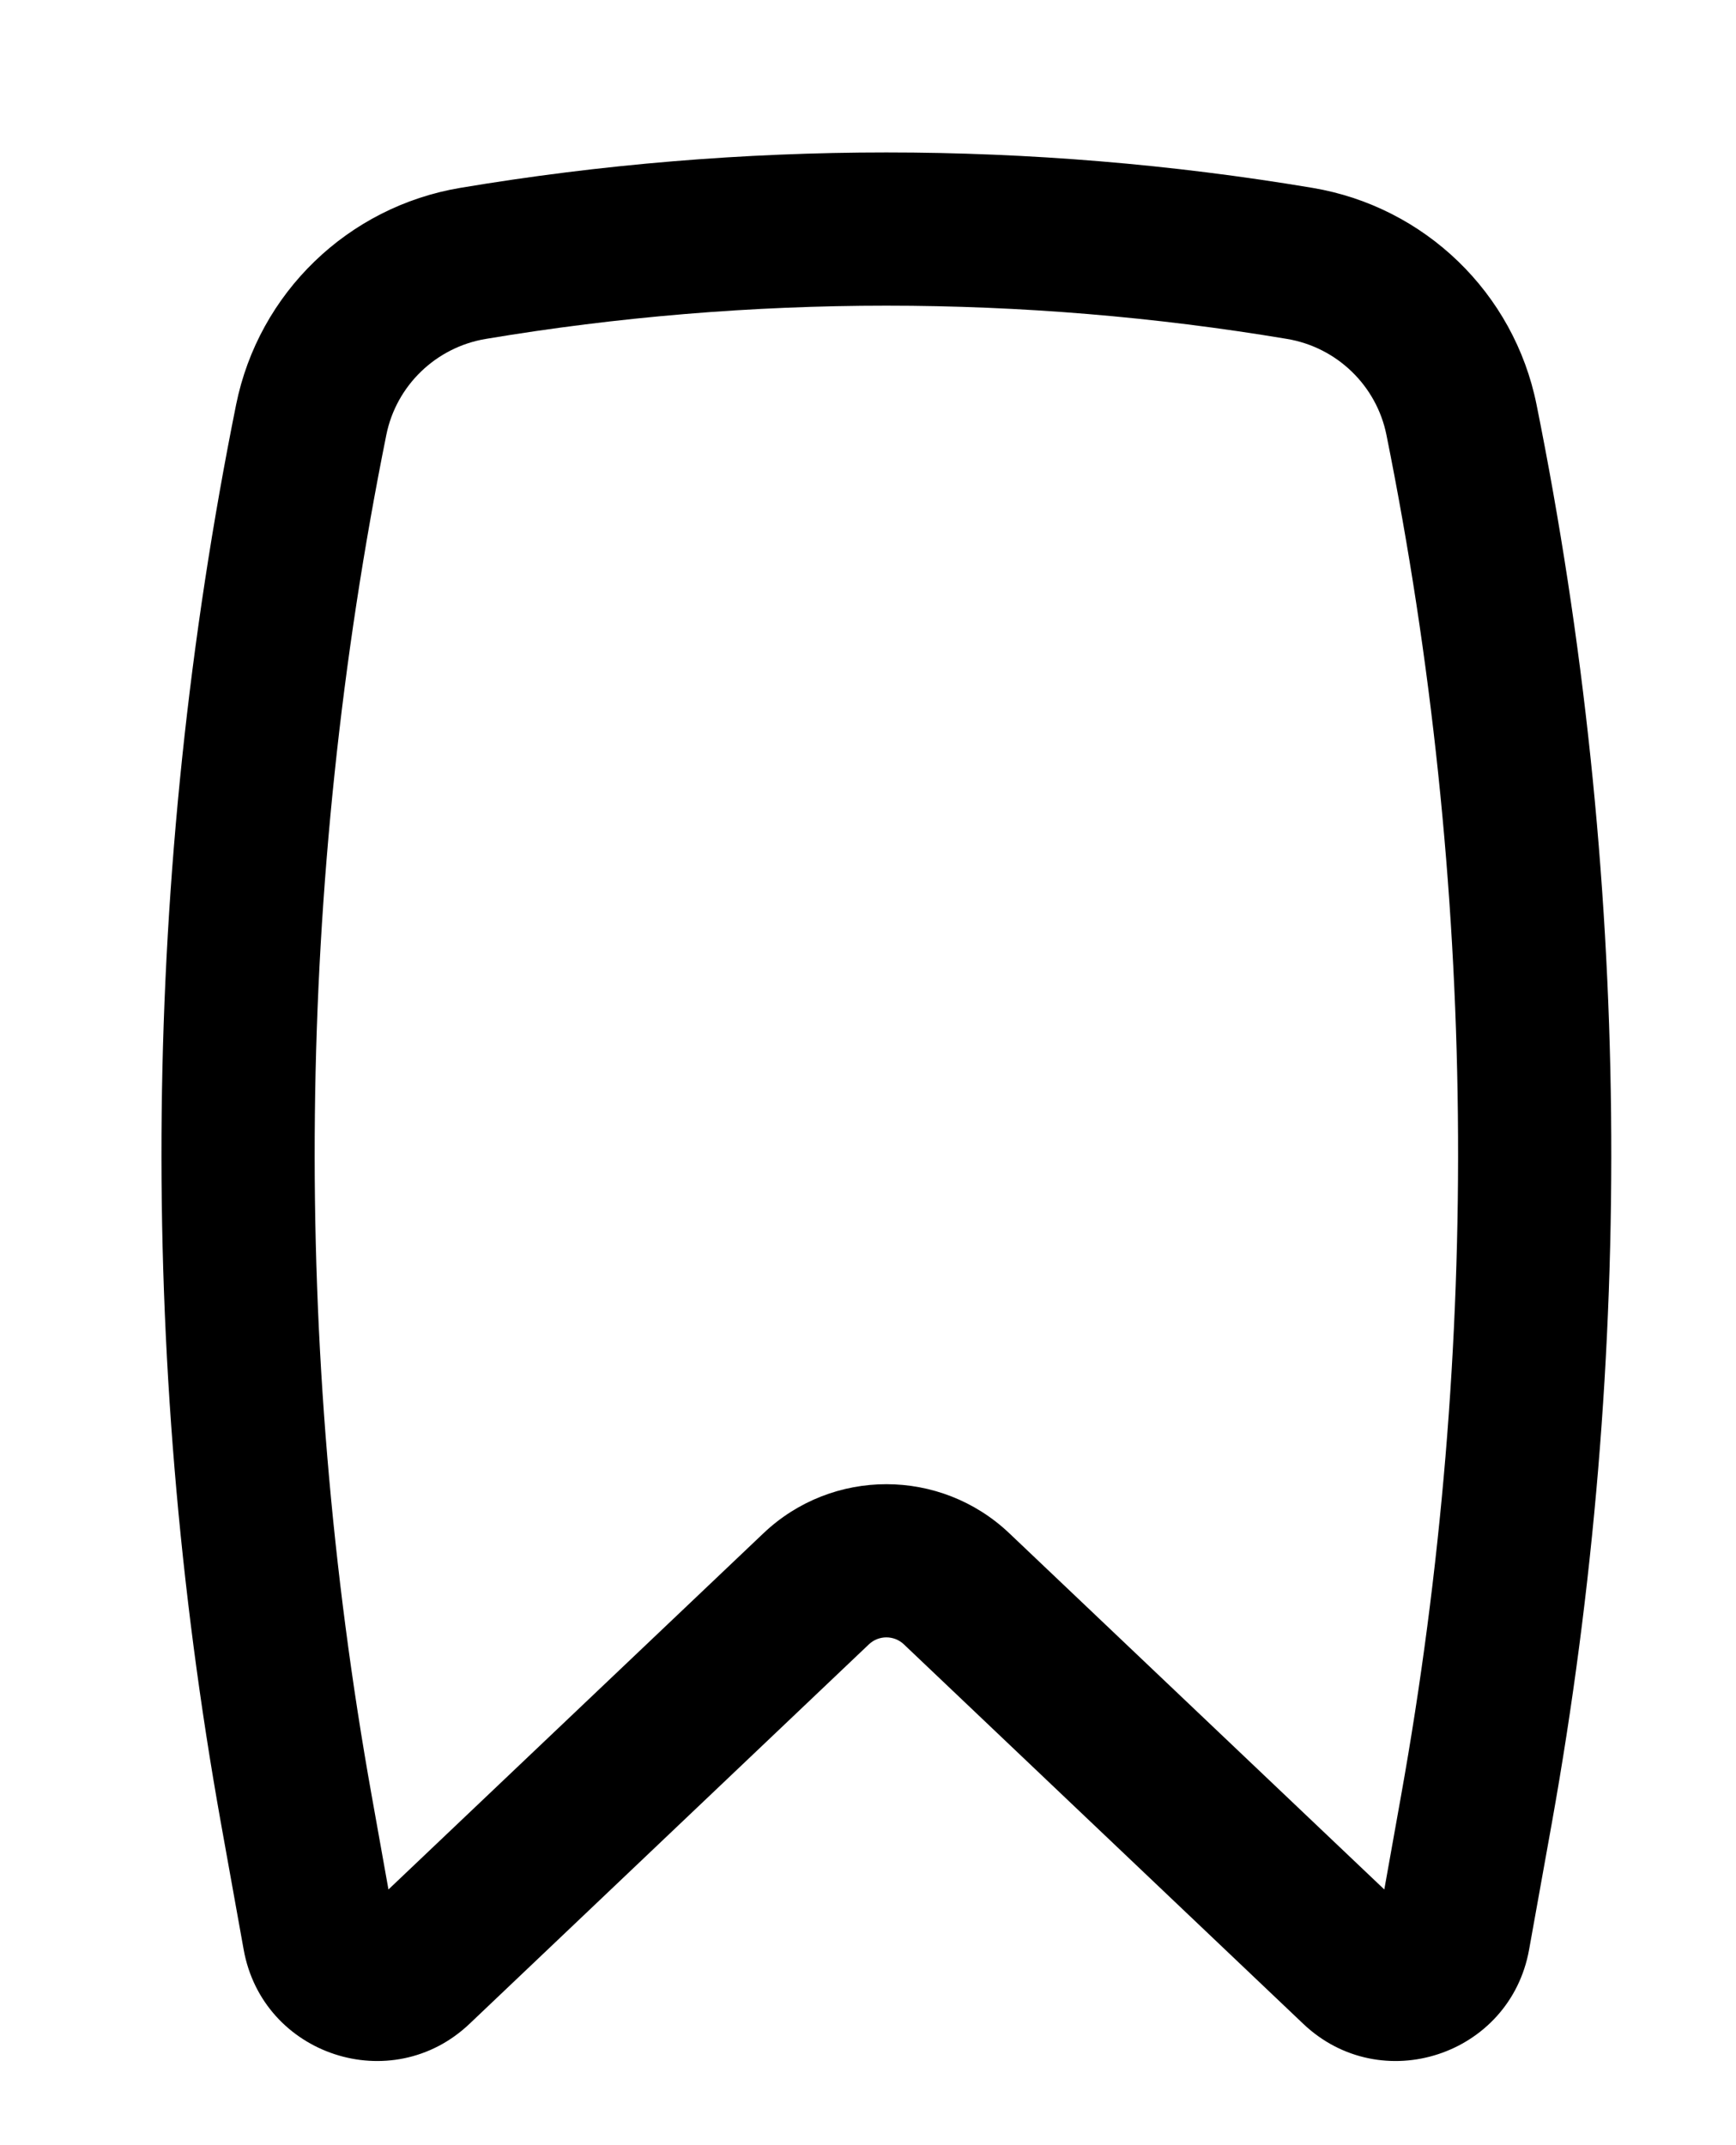 <svg xmlns="http://www.w3.org/2000/svg" width="17" height="21" viewBox="0 0 17 21" fill="none">
  <path fill-rule="evenodd" clip-rule="evenodd" d="M12.604 3.318C10.011 2.884 7.349 2.884 4.756 3.318C4.268 3.4 3.88 3.775 3.783 4.258C2.898 8.652 2.85 13.173 3.641 17.585L3.804 18.497L7.475 15.011C8.15 14.369 9.21 14.369 9.885 15.011L13.556 18.497L13.719 17.585C14.51 13.173 14.462 8.652 13.577 4.258C13.48 3.775 13.092 3.4 12.604 3.318ZM4.508 1.839C7.265 1.377 10.095 1.377 12.852 1.839C13.951 2.023 14.827 2.867 15.047 3.962C15.97 8.541 16.02 13.252 15.196 17.85L14.974 19.085C14.788 20.122 13.524 20.537 12.761 19.811L8.852 16.098C8.756 16.006 8.604 16.006 8.508 16.098L4.599 19.811C3.836 20.537 2.572 20.122 2.386 19.085L2.164 17.85C1.34 13.252 1.39 8.541 2.312 3.962C2.533 2.867 3.409 2.023 4.508 1.839Z" fill="black" />
  <path d="M4.758 3.306C7.351 2.871 10.013 2.871 12.606 3.306C13.094 3.388 13.482 3.763 13.579 4.246C14.464 8.64 14.512 13.161 13.722 17.573L13.558 18.485L9.887 14.998C9.212 14.356 8.152 14.356 7.477 14.998L3.806 18.485L3.643 17.573C2.852 13.161 2.9 8.64 3.785 4.246C3.882 3.763 4.27 3.388 4.758 3.306Z"/>
</svg>